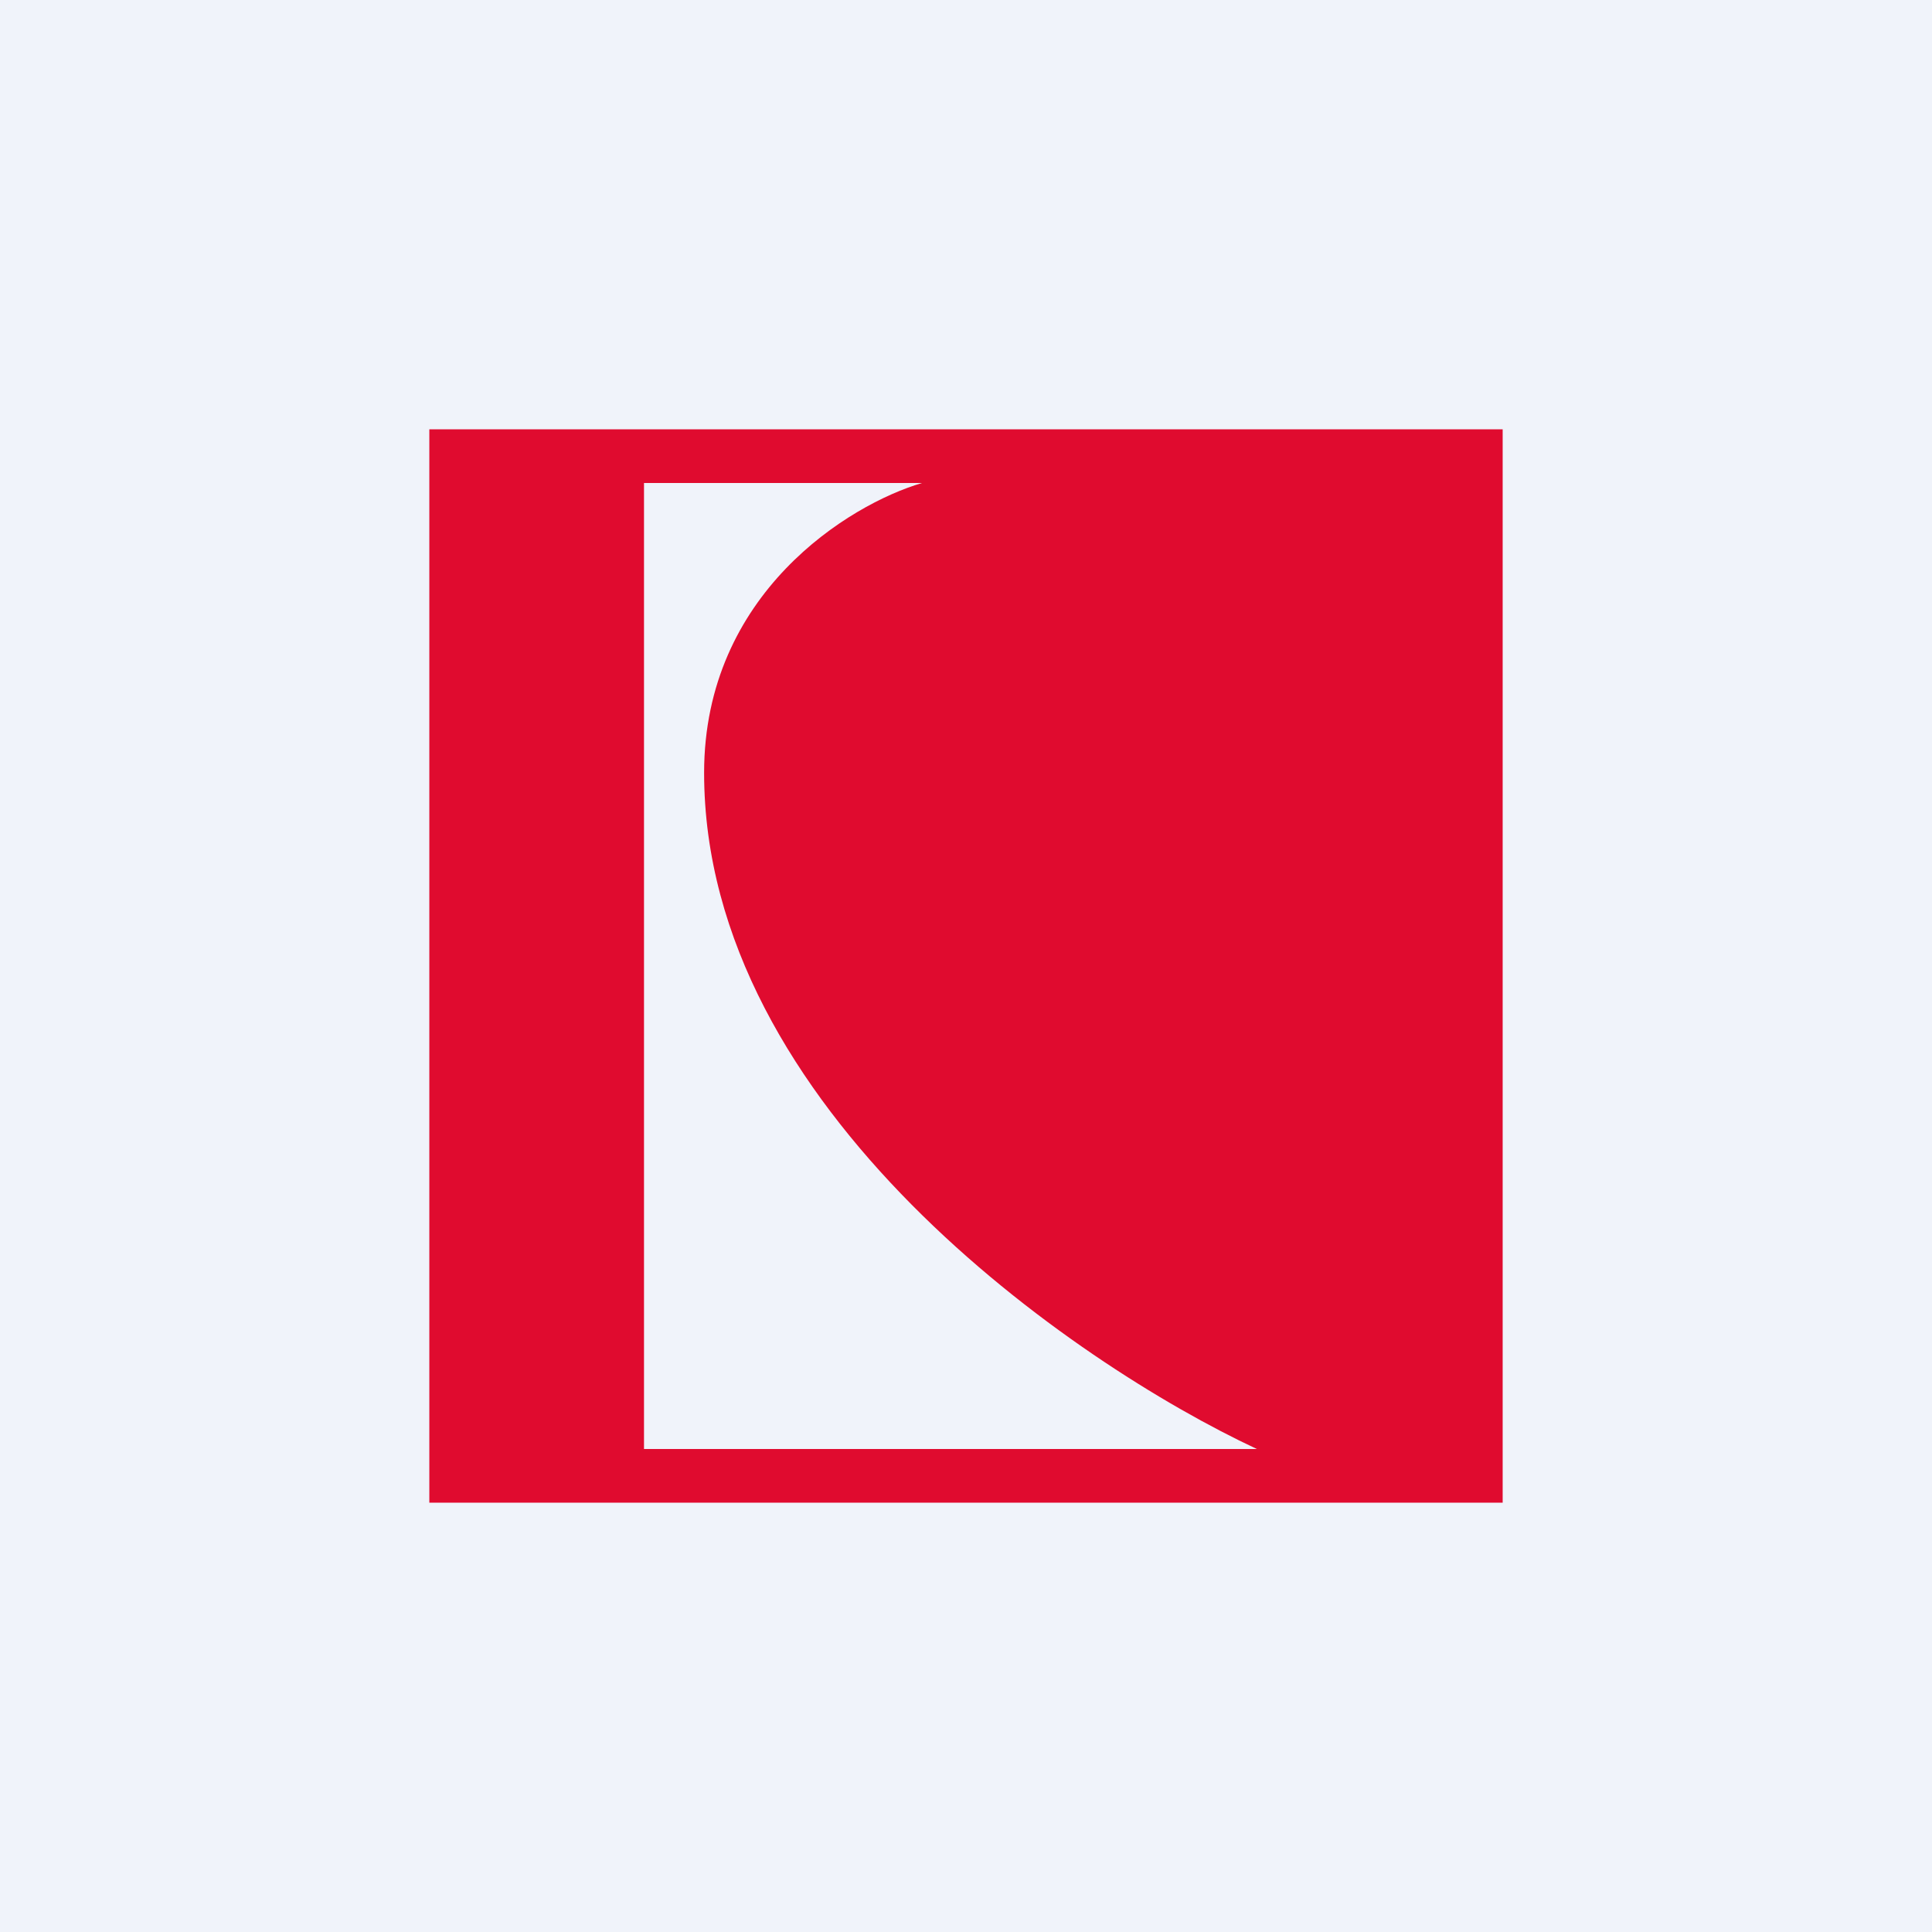 <!-- by TradingView --><svg width="18" height="18" viewBox="0 0 18 18" xmlns="http://www.w3.org/2000/svg"><path fill="#F0F3FA" d="M0 0h18v18H0z"/><path fill-rule="evenodd" d="M14 4H4v10h10V4Zm-8 .5v9h5.71c-1.71-.8-5.15-3.17-5.15-6.3 0-1.67 1.35-2.5 2.03-2.7H6Z" fill="#E00B2F"/></svg>